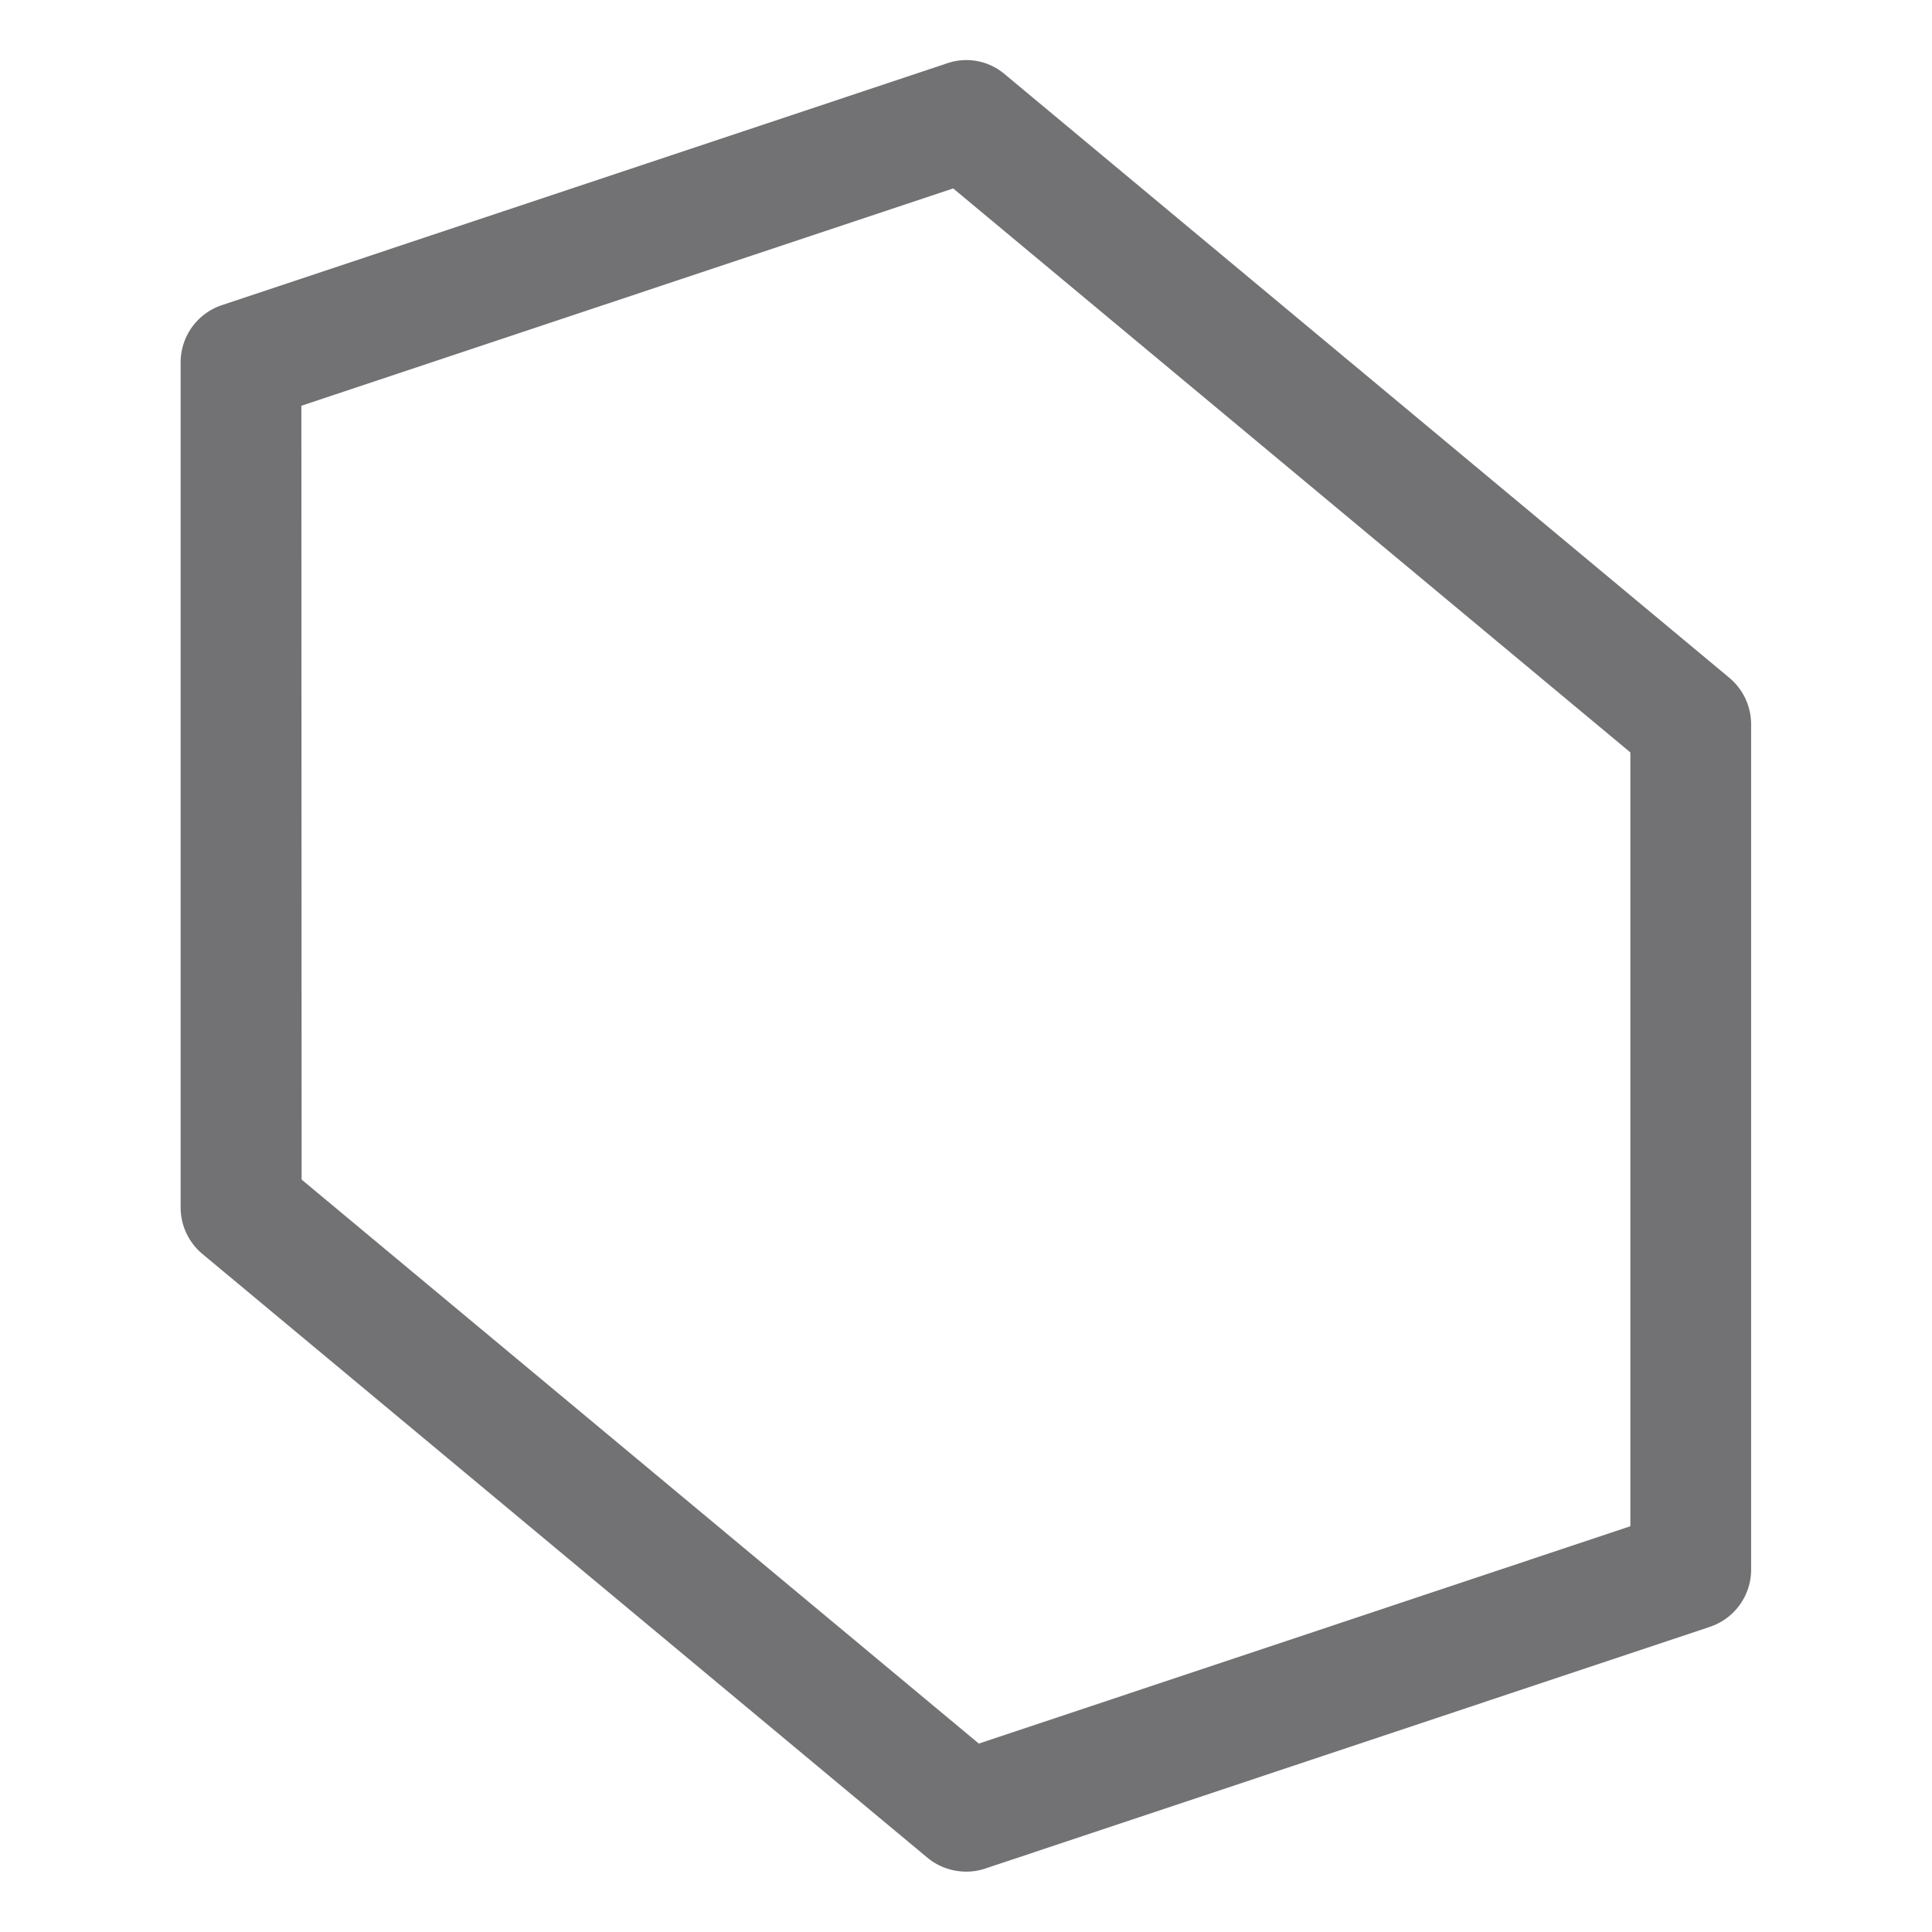 <svg xmlns="http://www.w3.org/2000/svg" xmlns:xlink="http://www.w3.org/1999/xlink" viewBox="0 0 7.68 7.68"><defs><clipPath id="clip-path"><rect y="-0" width="7.68" height="7.68" style="fill:none"/></clipPath></defs><title>haukehirsch-37</title><g id="Page_42" data-name="Page 42"><g id="Page_37-2" data-name="Page 37"><g style="clip-path:url(#clip-path)"><path d="M3.84,7.44A.241.241,0,0,1,3.687,7.385L.805,4.985A.241.241,0,0,1,.718,4.801V1.44A.24.24,0,0,1,.882,1.213L3.764.252a.235.235,0,0,1,.23.043L6.874,2.694a.241.241,0,0,1,.087.185V6.239a.24.24,0,0,1-.164.228L3.916,7.428A.231.231,0,0,1,3.84,7.44ZM1.199,4.689,3.891,6.931l2.59-.864V2.991L3.789.749l-2.591.864Z" style="fill:#727275"/></g></g></g></svg>